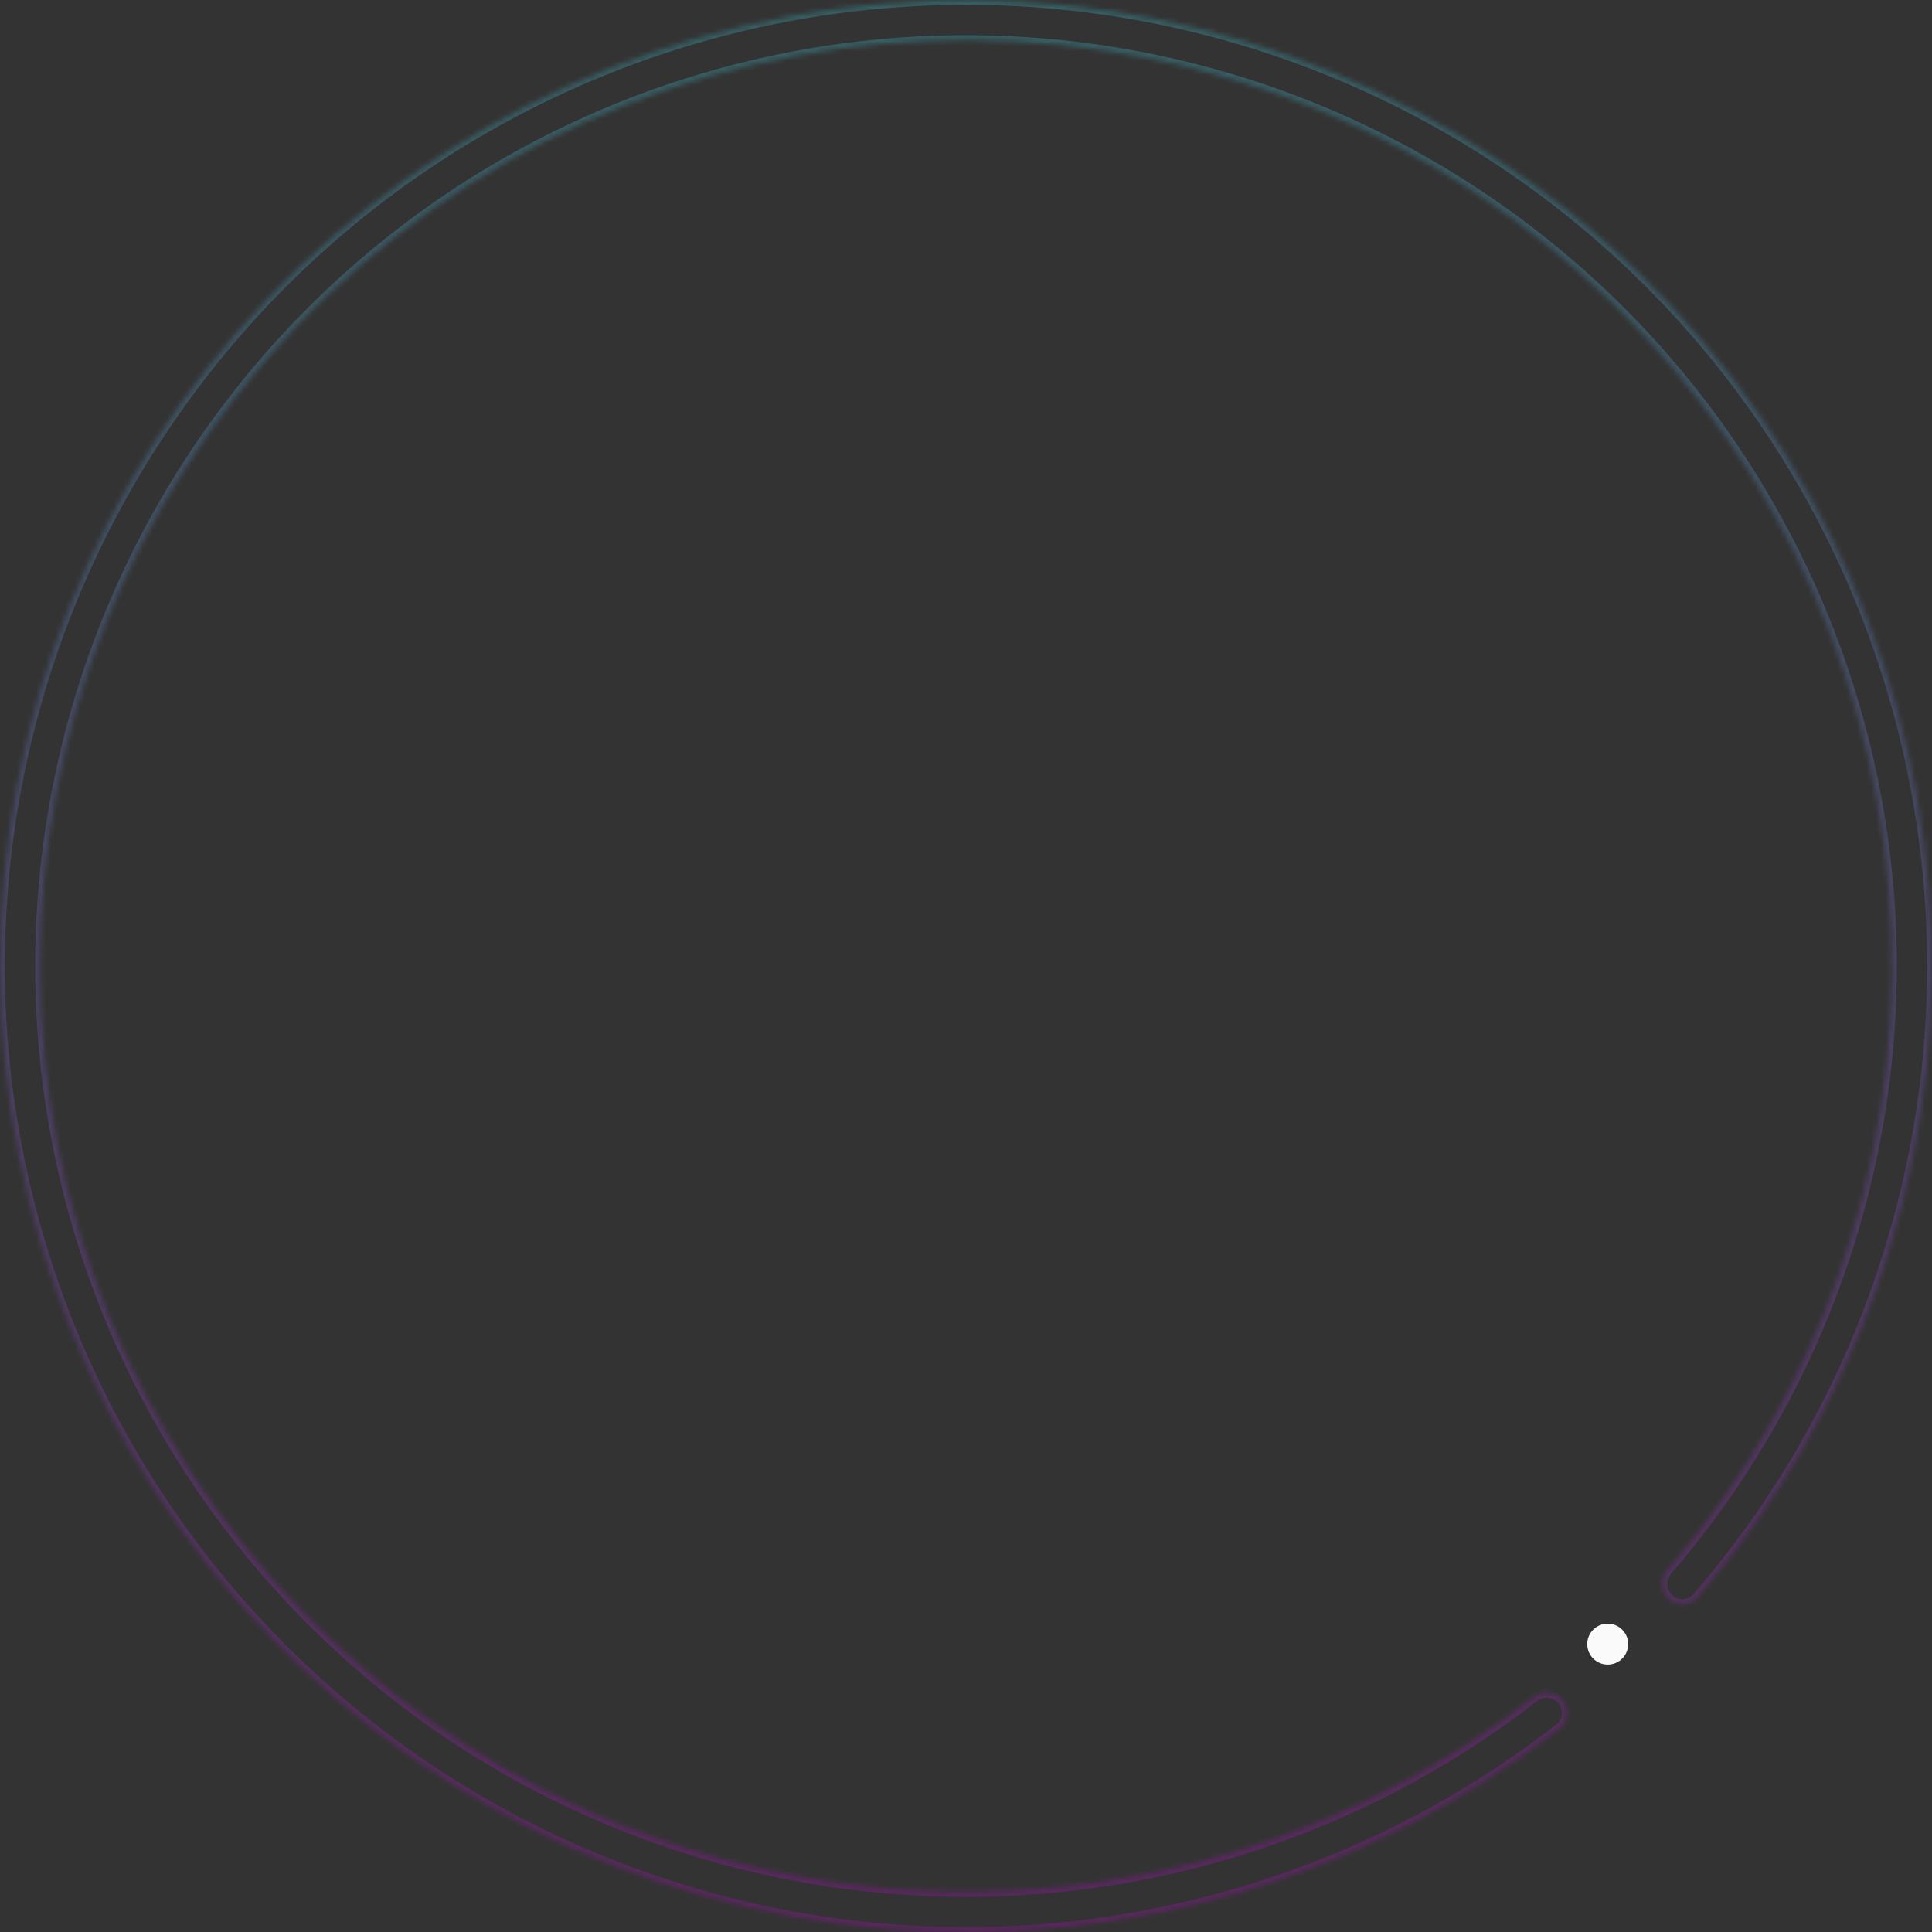 <svg width="399" height="399" viewBox="0 0 399 399" fill="none" xmlns="http://www.w3.org/2000/svg">
<rect x="0" y="0" width="399" height="399" fill="#333333" stroke="none"/>
<g opacity="0.5">
<mask id="path-1-inside-1_778_434" fill="white">
<path d="M344.687 330.221C346.384 331.75 349.003 331.615 350.496 329.886C383.231 291.978 400.544 243.093 398.892 192.933C397.195 141.394 375.607 92.515 338.656 56.546C301.705 20.577 252.262 0.313 200.696 0.004C149.131 -0.306 99.448 19.364 62.069 54.887C24.689 90.41 2.517 139.028 0.201 190.542C-2.114 242.057 15.607 292.467 49.649 331.201C83.691 369.934 131.409 393.981 182.795 398.299C232.805 402.502 282.509 387.699 322.033 356.935C323.835 355.533 324.103 352.924 322.664 351.152C321.224 349.379 318.622 349.113 316.818 350.514C278.954 379.931 231.367 394.082 183.487 390.058C134.232 385.919 88.492 362.869 55.861 325.741C23.231 288.613 6.244 240.293 8.463 190.914C10.682 141.535 31.936 94.933 67.766 60.882C103.596 26.831 151.219 7.977 200.647 8.274C250.075 8.57 297.468 27.994 332.887 62.472C368.306 96.95 388.999 143.803 390.626 193.205C392.208 241.228 375.654 288.033 344.348 324.352C342.857 326.081 342.99 328.693 344.687 330.221Z"/>
</mask>
<path d="M344.687 330.221C346.384 331.75 349.003 331.615 350.496 329.886C383.231 291.978 400.544 243.093 398.892 192.933C397.195 141.394 375.607 92.515 338.656 56.546C301.705 20.577 252.262 0.313 200.696 0.004C149.131 -0.306 99.448 19.364 62.069 54.887C24.689 90.41 2.517 139.028 0.201 190.542C-2.114 242.057 15.607 292.467 49.649 331.201C83.691 369.934 131.409 393.981 182.795 398.299C232.805 402.502 282.509 387.699 322.033 356.935C323.835 355.533 324.103 352.924 322.664 351.152C321.224 349.379 318.622 349.113 316.818 350.514C278.954 379.931 231.367 394.082 183.487 390.058C134.232 385.919 88.492 362.869 55.861 325.741C23.231 288.613 6.244 240.293 8.463 190.914C10.682 141.535 31.936 94.933 67.766 60.882C103.596 26.831 151.219 7.977 200.647 8.274C250.075 8.57 297.468 27.994 332.887 62.472C368.306 96.95 388.999 143.803 390.626 193.205C392.208 241.228 375.654 288.033 344.348 324.352C342.857 326.081 342.99 328.693 344.687 330.221Z" stroke="url(#paint0_linear_778_434)" stroke-opacity="0.5" stroke-width="2" mask="url(#path-1-inside-1_778_434)"/>
</g>
<circle r="4.227" transform="matrix(-1 0 0 1 332.027 339.544)" fill="#FAFAFA"/>
<defs>
<linearGradient id="paint0_linear_778_434" x1="199.5" y1="0" x2="199.5" y2="399" gradientUnits="userSpaceOnUse">
<stop stop-color="#3DDEED"/>
<stop offset="1" stop-color="#CB00DD"/>
</linearGradient>
</defs>
</svg>
